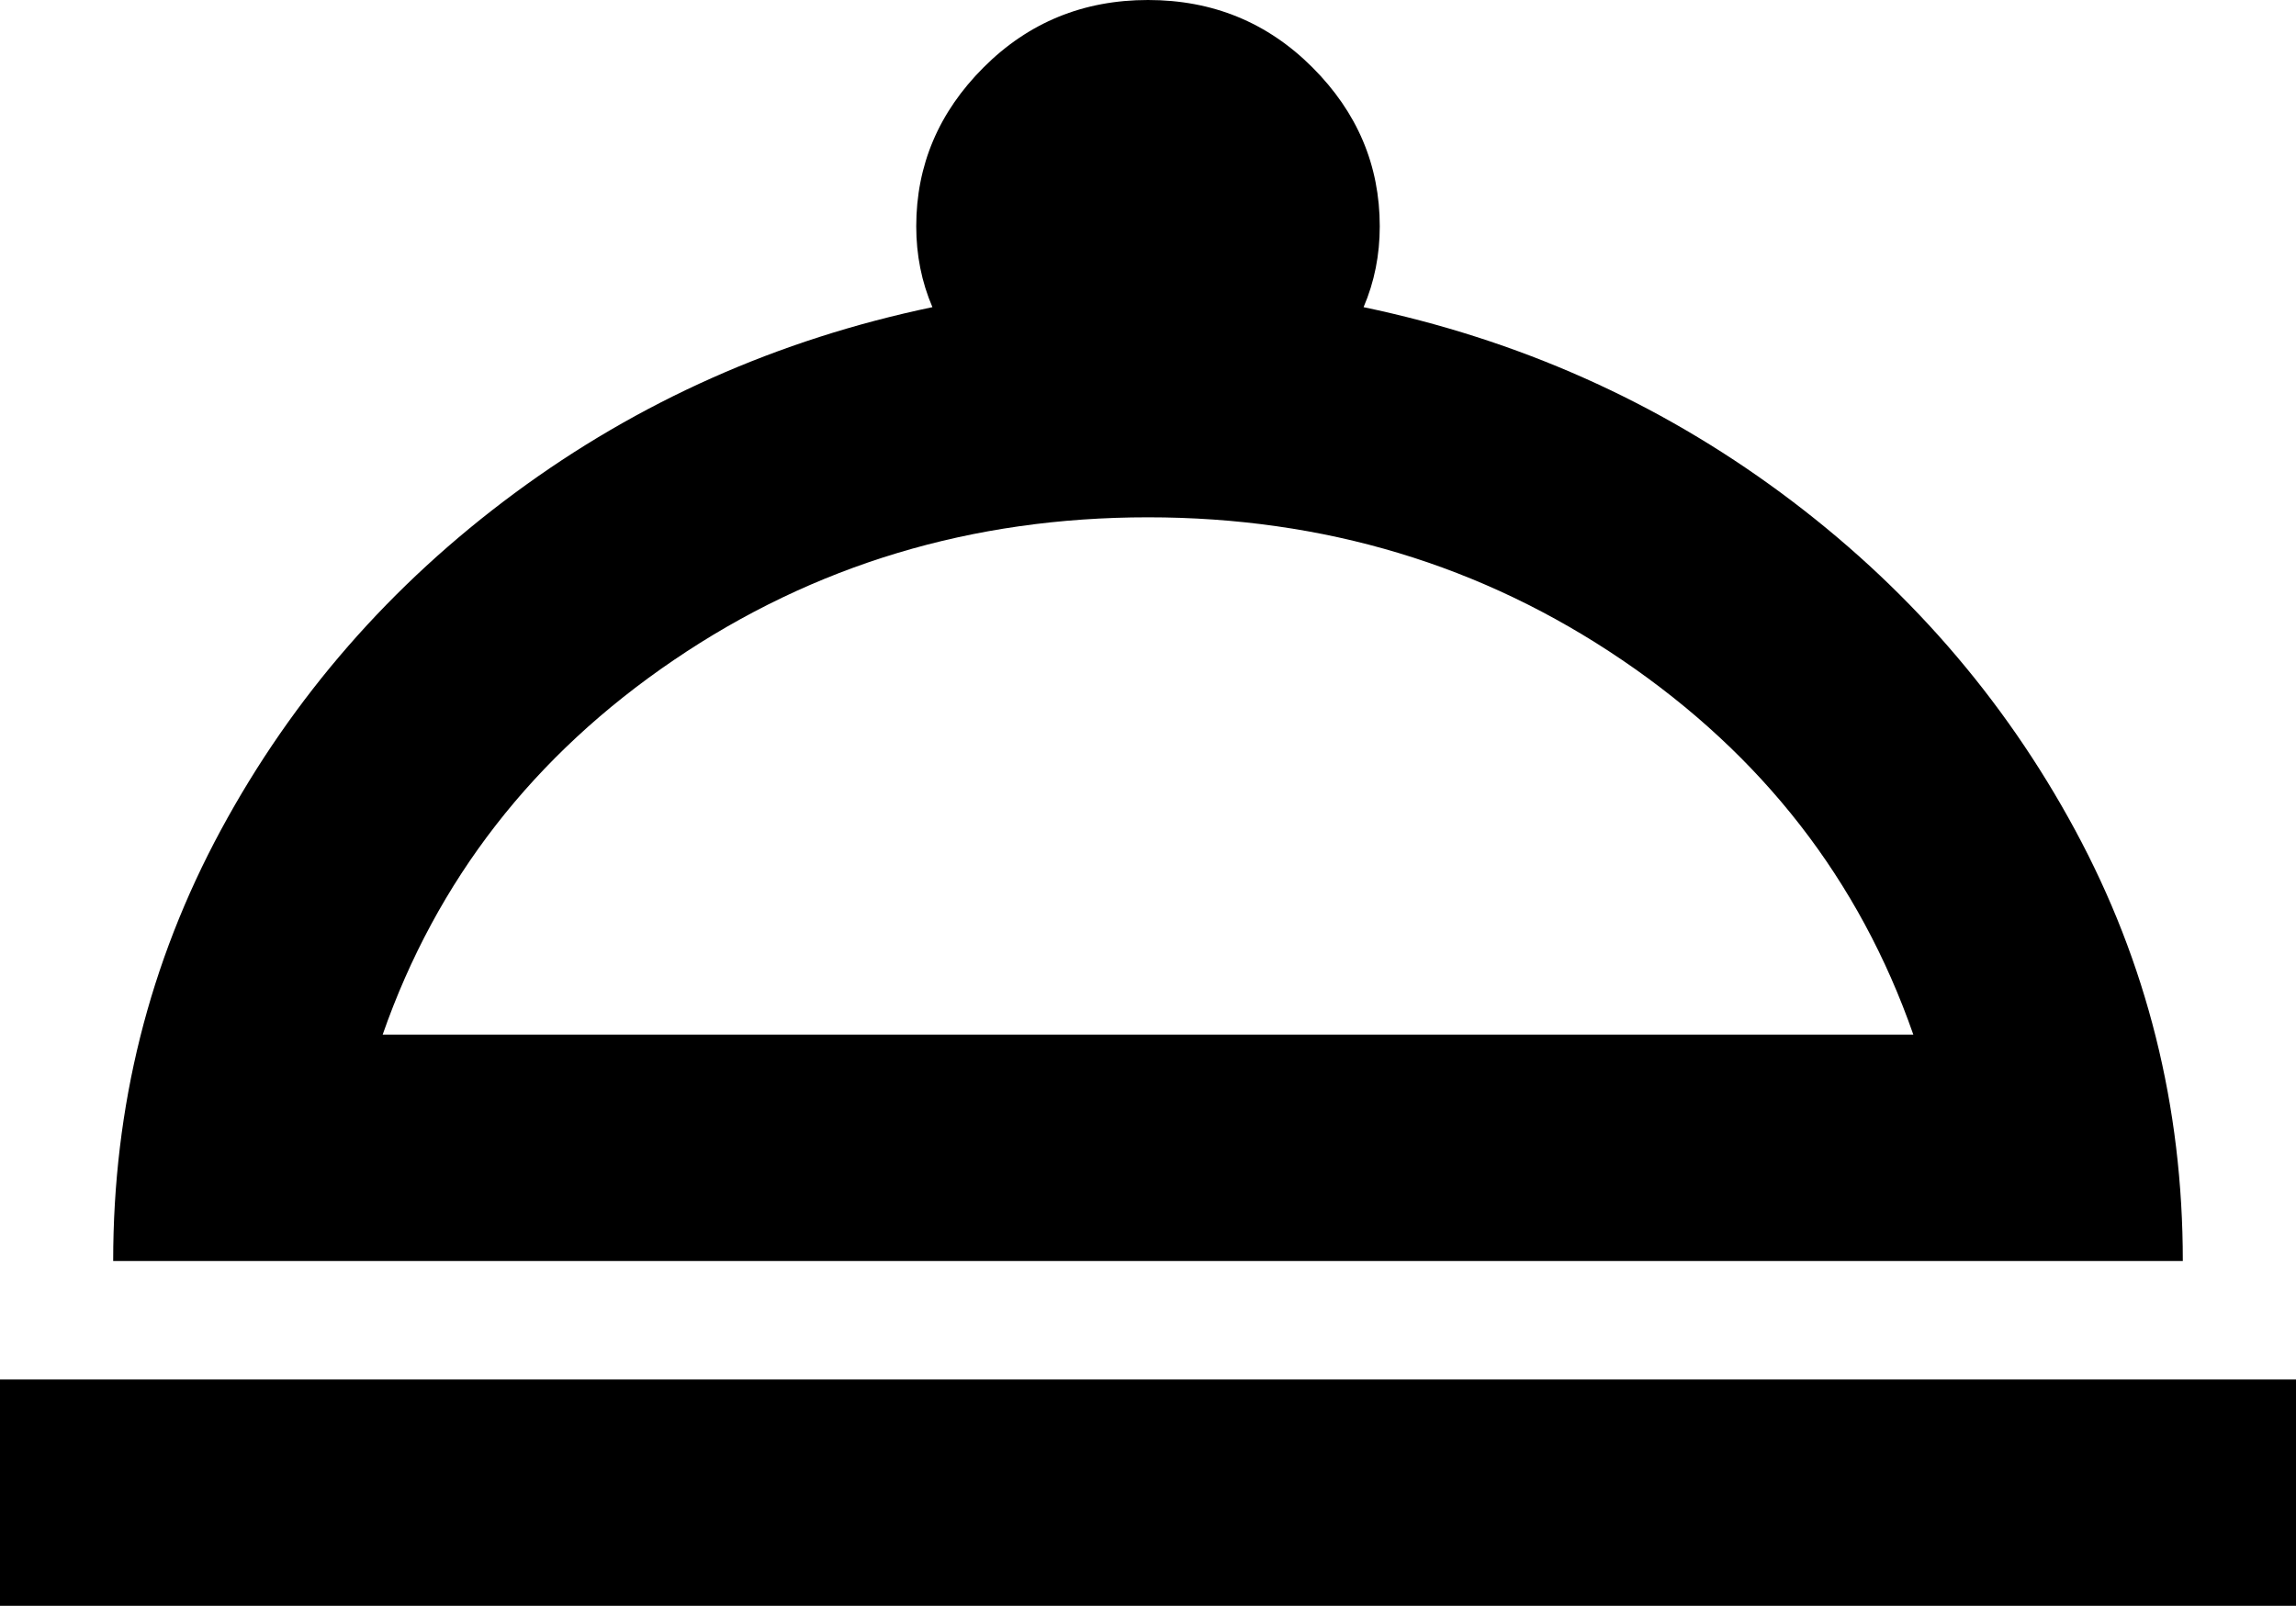 <svg xmlns="http://www.w3.org/2000/svg" viewBox="43 43 426 298">
      <g transform="scale(1 -1) translate(0 -384)">
        <path d="M256 341Q274 341 286.5 328.5Q299 316 299 299Q299 291 296 284Q339 275 373.5 249.5Q408 224 428.0 187.0Q448 150 448 107H64Q64 150 84.0 187.0Q104 224 138.5 249.5Q173 275 216 284Q213 291 213 299Q213 316 225.5 328.5Q238 341 256 341ZM469 43H43V85H469ZM256 245Q207 245 168.0 218.5Q129 192 114 149H398Q383 192 344.0 218.5Q305 245 256 245Z" />
      </g>
    </svg>